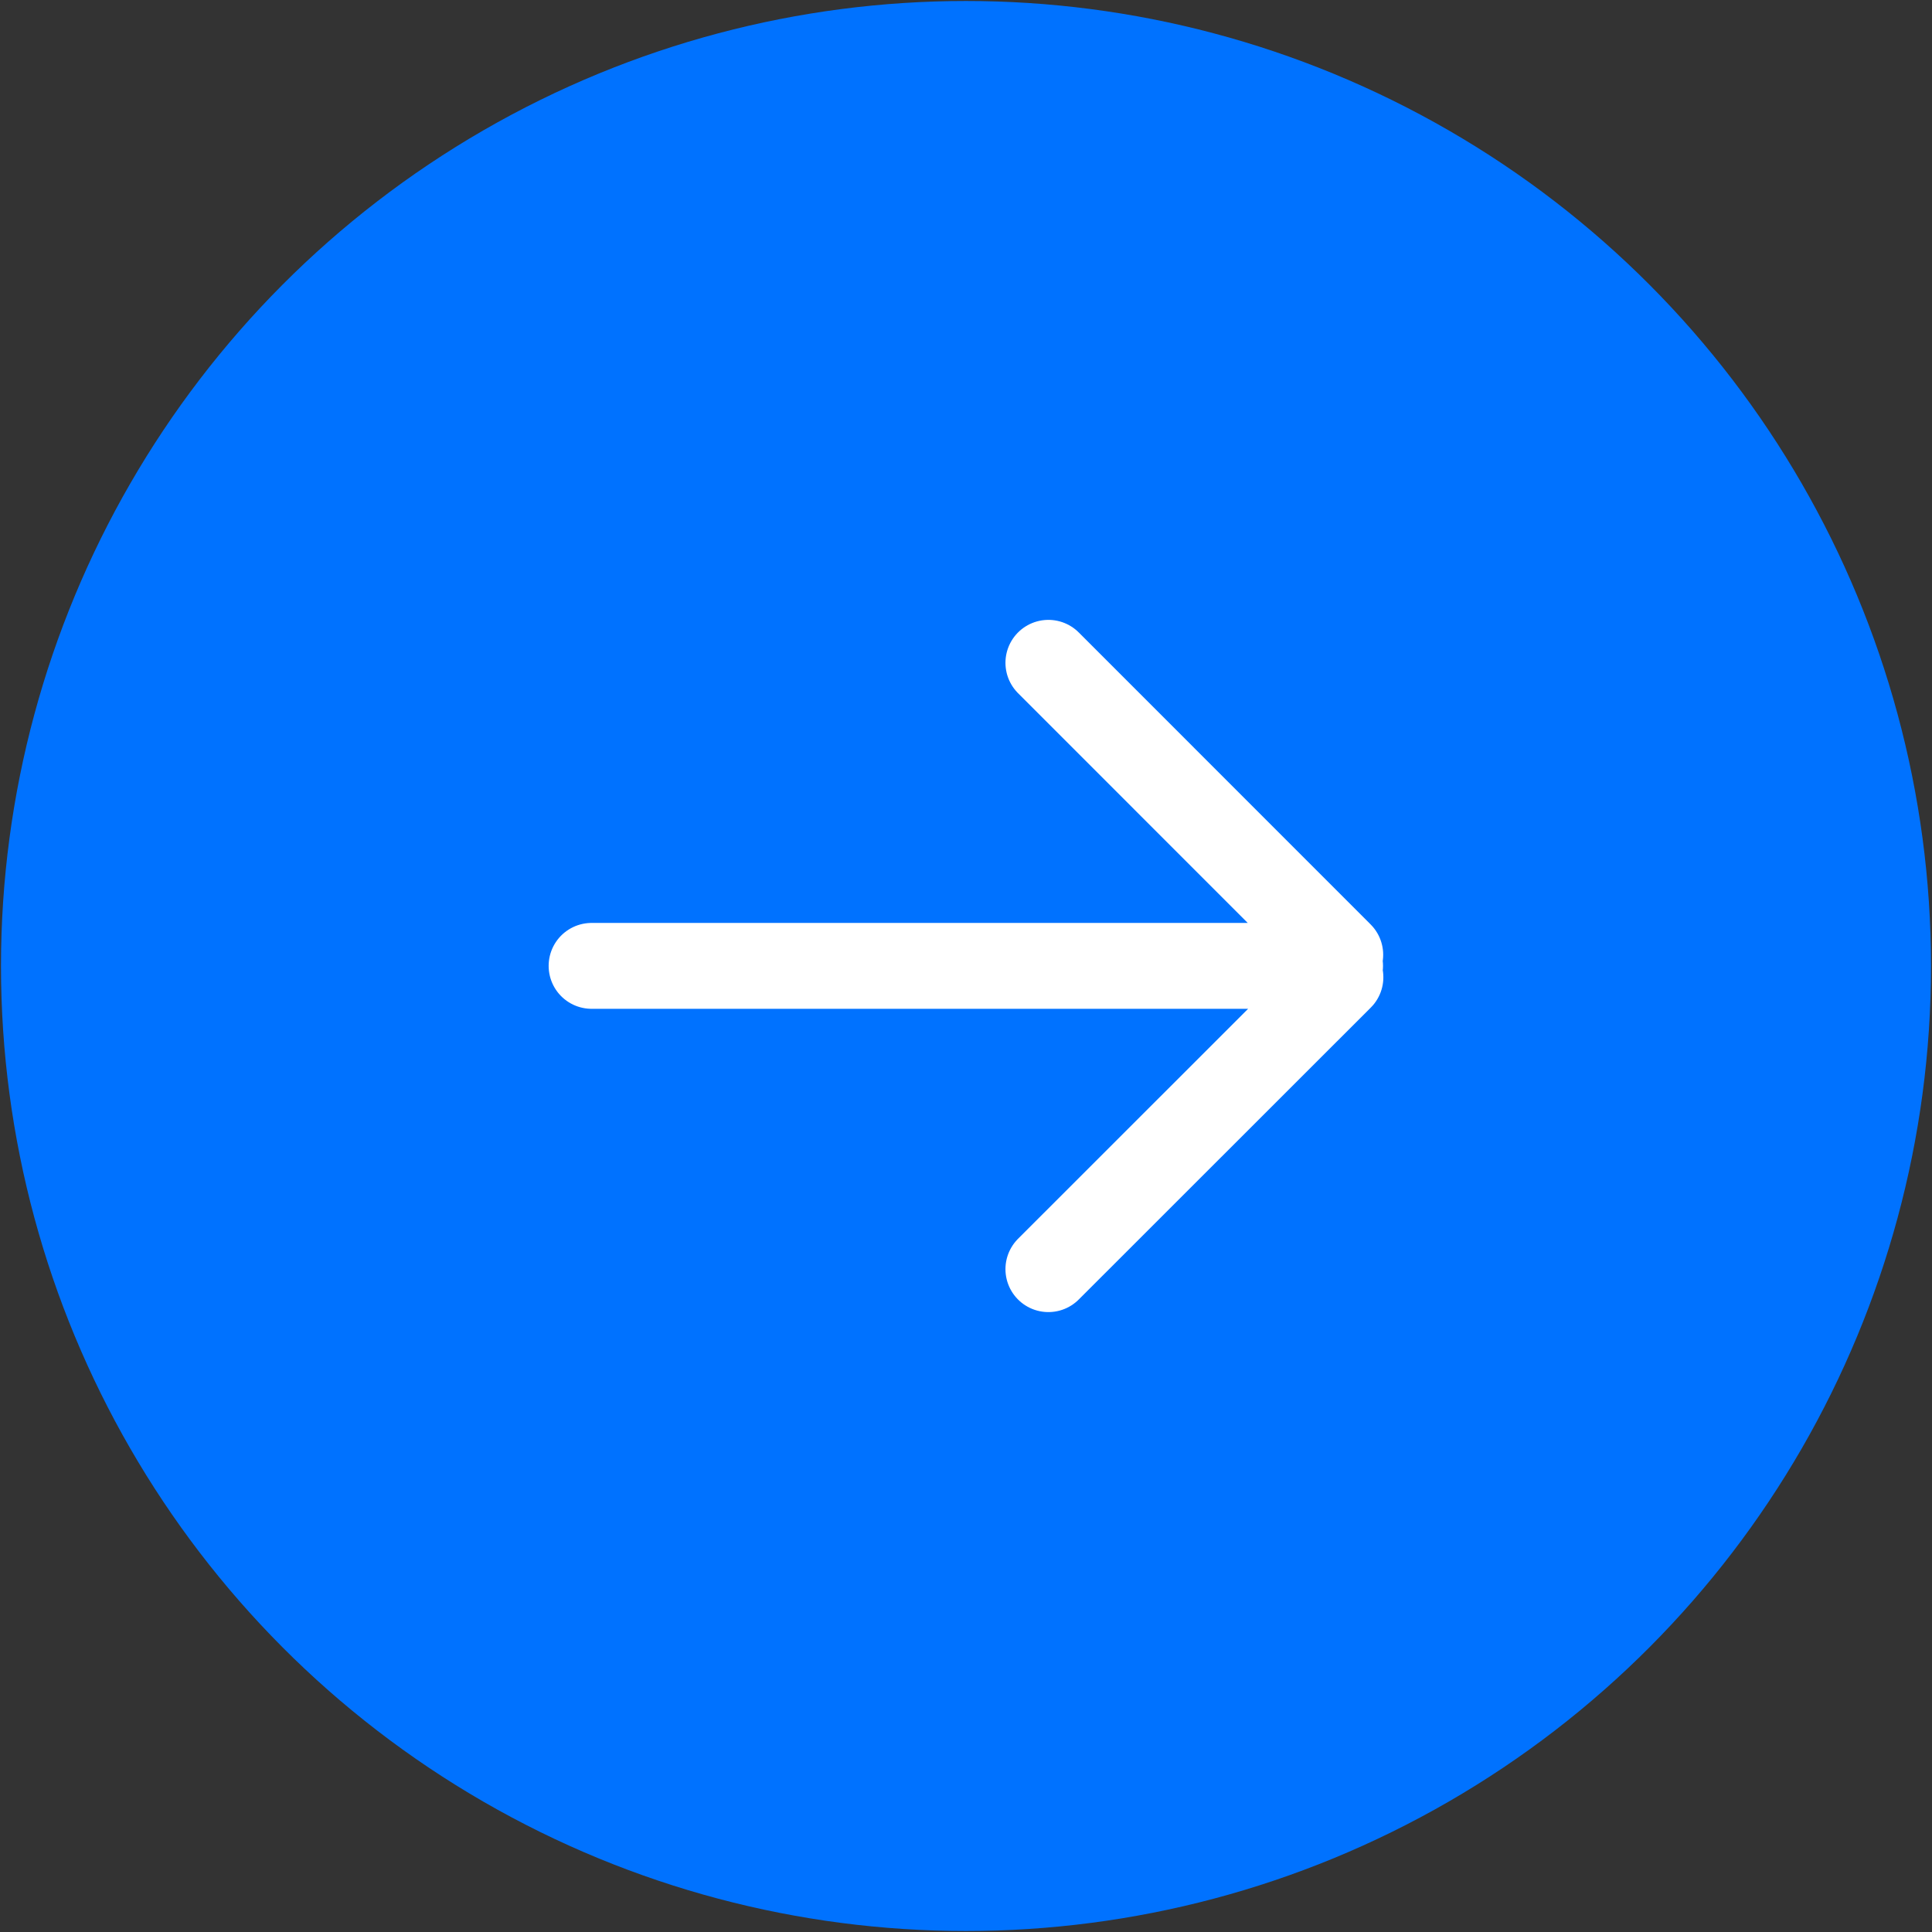 <?xml version="1.0" encoding="utf-8"?>
<!-- Generator: Adobe Illustrator 16.0.0, SVG Export Plug-In . SVG Version: 6.00 Build 0)  -->
<!DOCTYPE svg PUBLIC "-//W3C//DTD SVG 1.1//EN" "http://www.w3.org/Graphics/SVG/1.1/DTD/svg11.dtd">
<svg version="1.1" xmlns="http://www.w3.org/2000/svg" xmlns:xlink="http://www.w3.org/1999/xlink" x="0px" y="0px" width="45px"
	 height="45px" viewBox="-10 -14.646 45 45" enable-background="new -10 -14.646 45 45" xml:space="preserve">
<rect x="-10" y="-14.646" width="45" height="45" fill="#333333" stroke="none"/>
<g id="Layer_2">
	<circle fill="#0072FF" cx="12.5" cy="7.854" r="22.477"/>
</g>
<g id="Layer_1">
	<path fill="none" stroke="#FFFFFF" stroke-width="2" stroke-linecap="round" stroke-linejoin="round" stroke-miterlimit="10" d="
		M14.419,0.792l6.798,6.8L14.419,0.792z M3.779,7.851h17.434H3.779z M21.221,8.116l-6.802,6.799L21.221,8.116z"/>
</g>
</svg>
